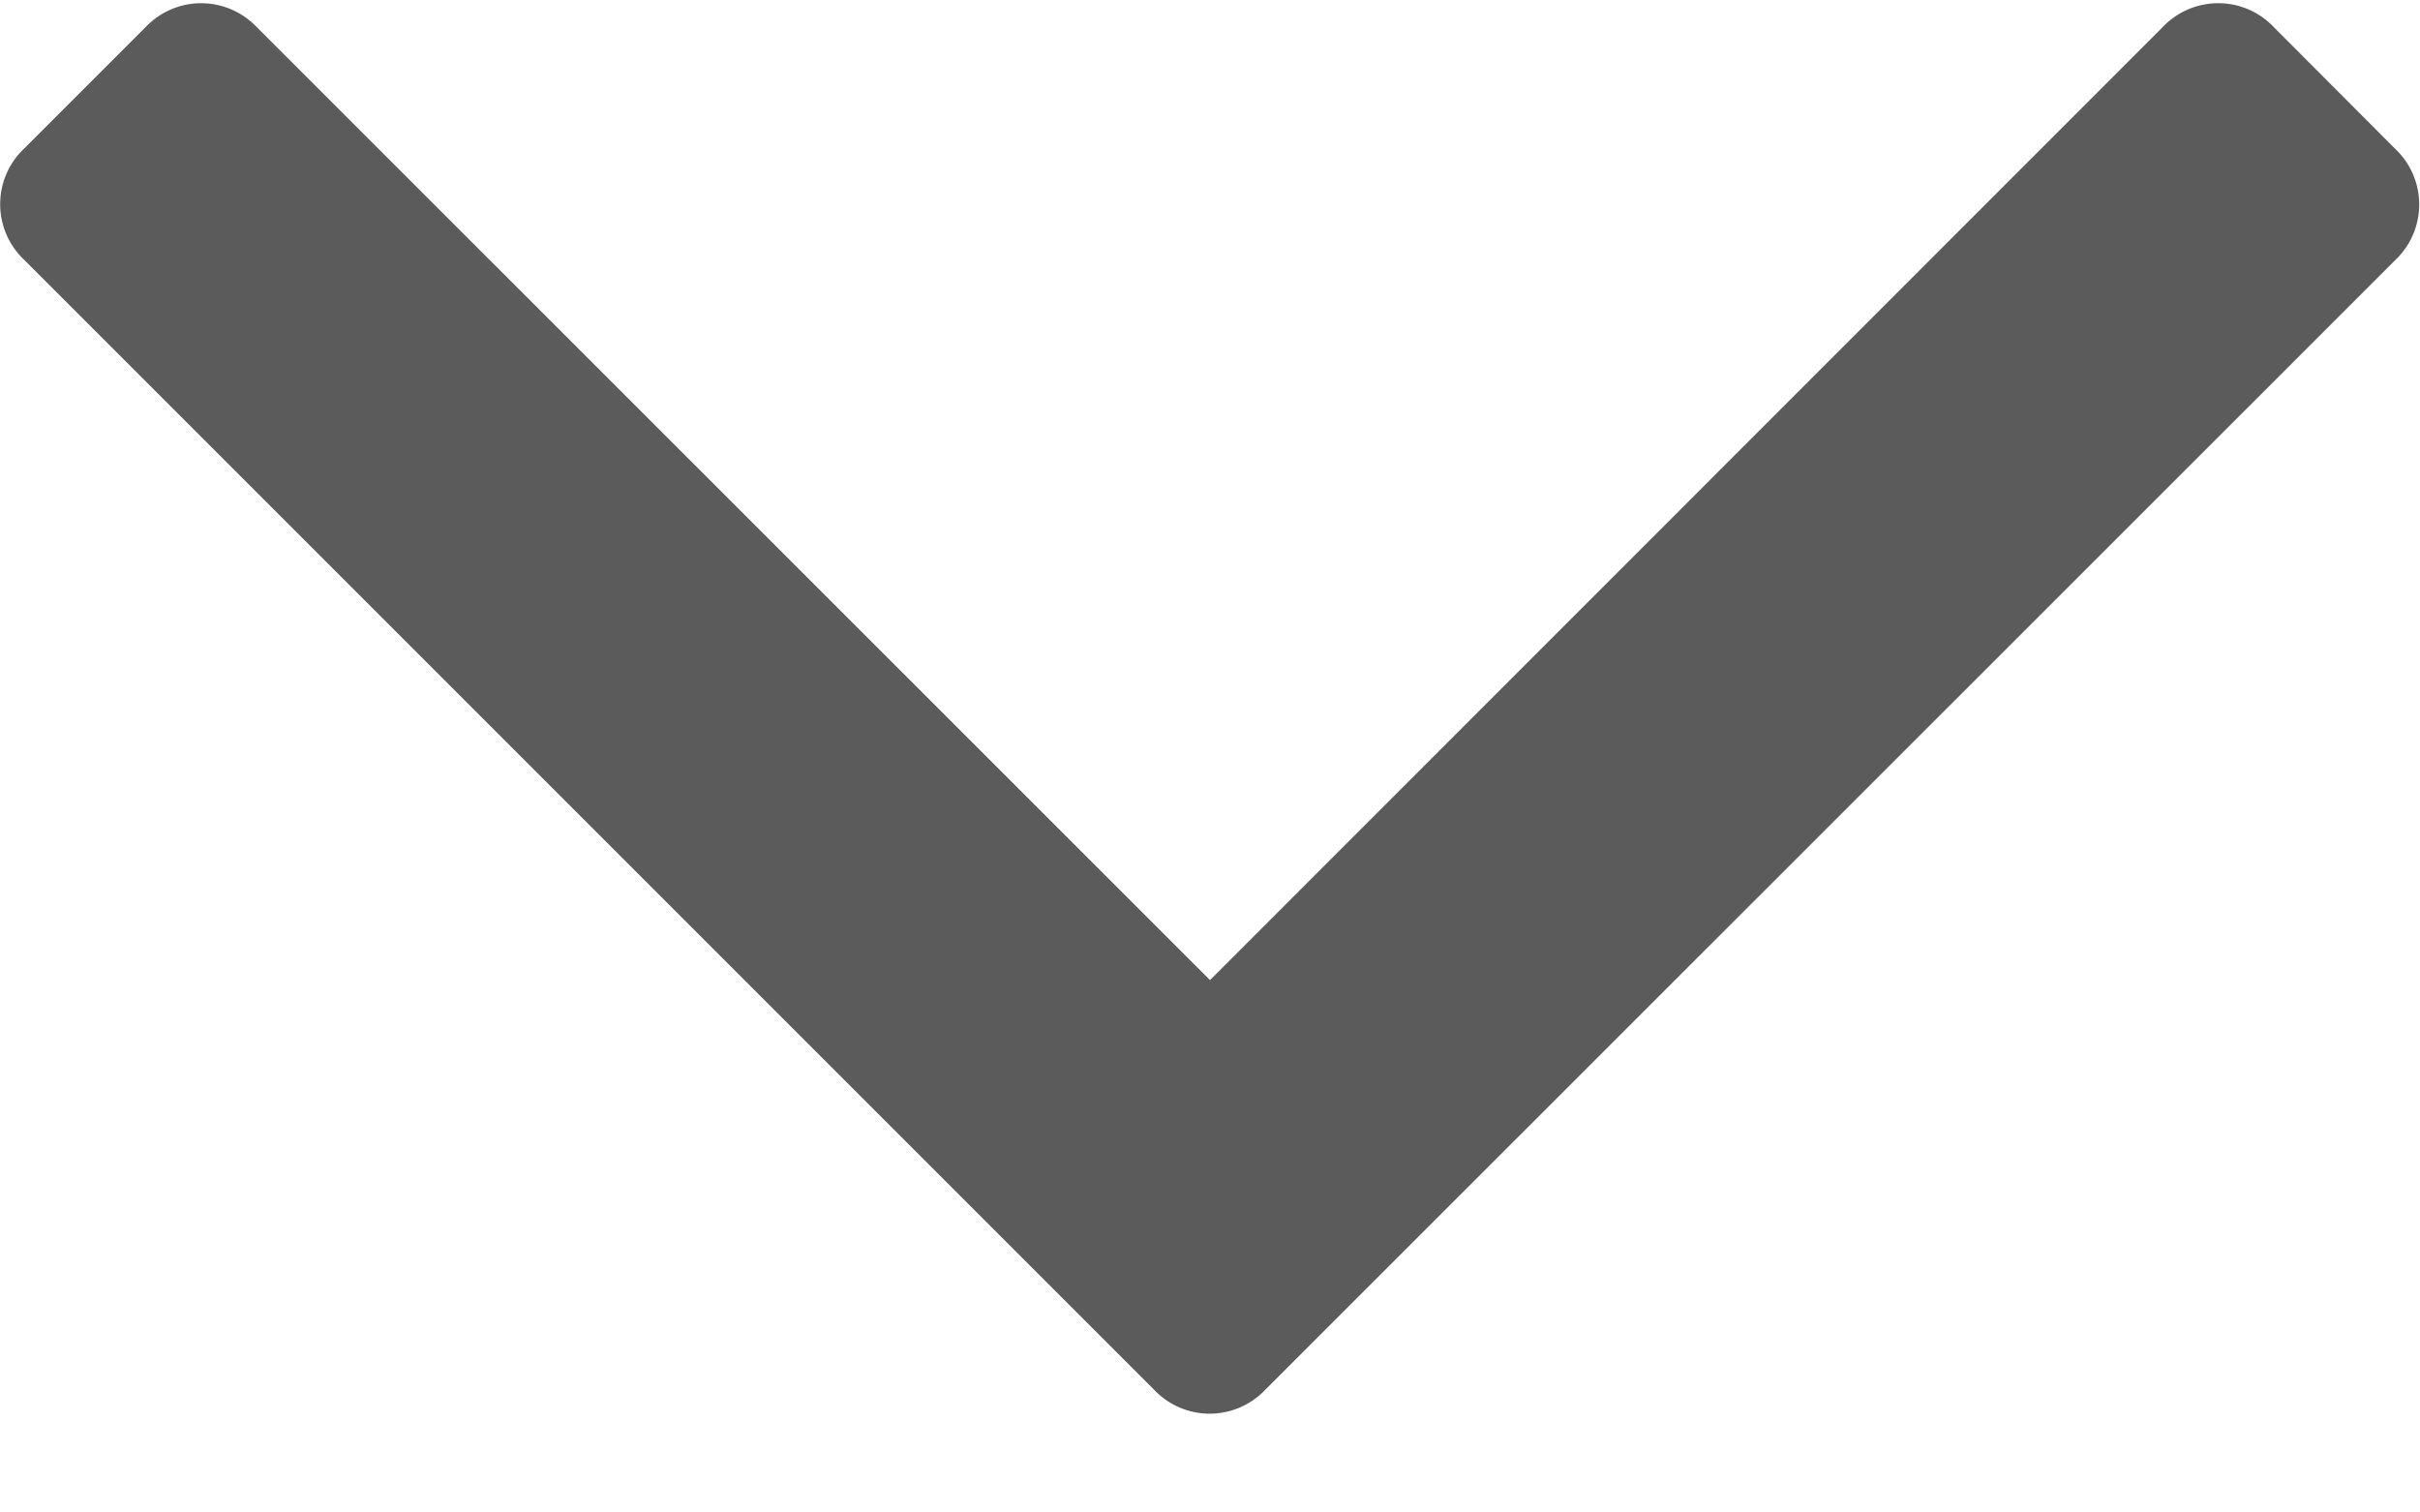 <svg xmlns="http://www.w3.org/2000/svg" width="8" height="5" viewBox="0 0 8 5">
    <path fill="#5B5B5B" fill-rule="nonzero" d="M7.918.492l-.4-.401a.253.253 0 0 0-.37 0L4 3.24.849.09a.253.253 0 0 0-.368 0l-.4.4a.253.253 0 0 0 0 .37l3.734 3.734a.253.253 0 0 0 .368 0L7.918.86a.253.253 0 0 0 0-.368z"/>
</svg>
